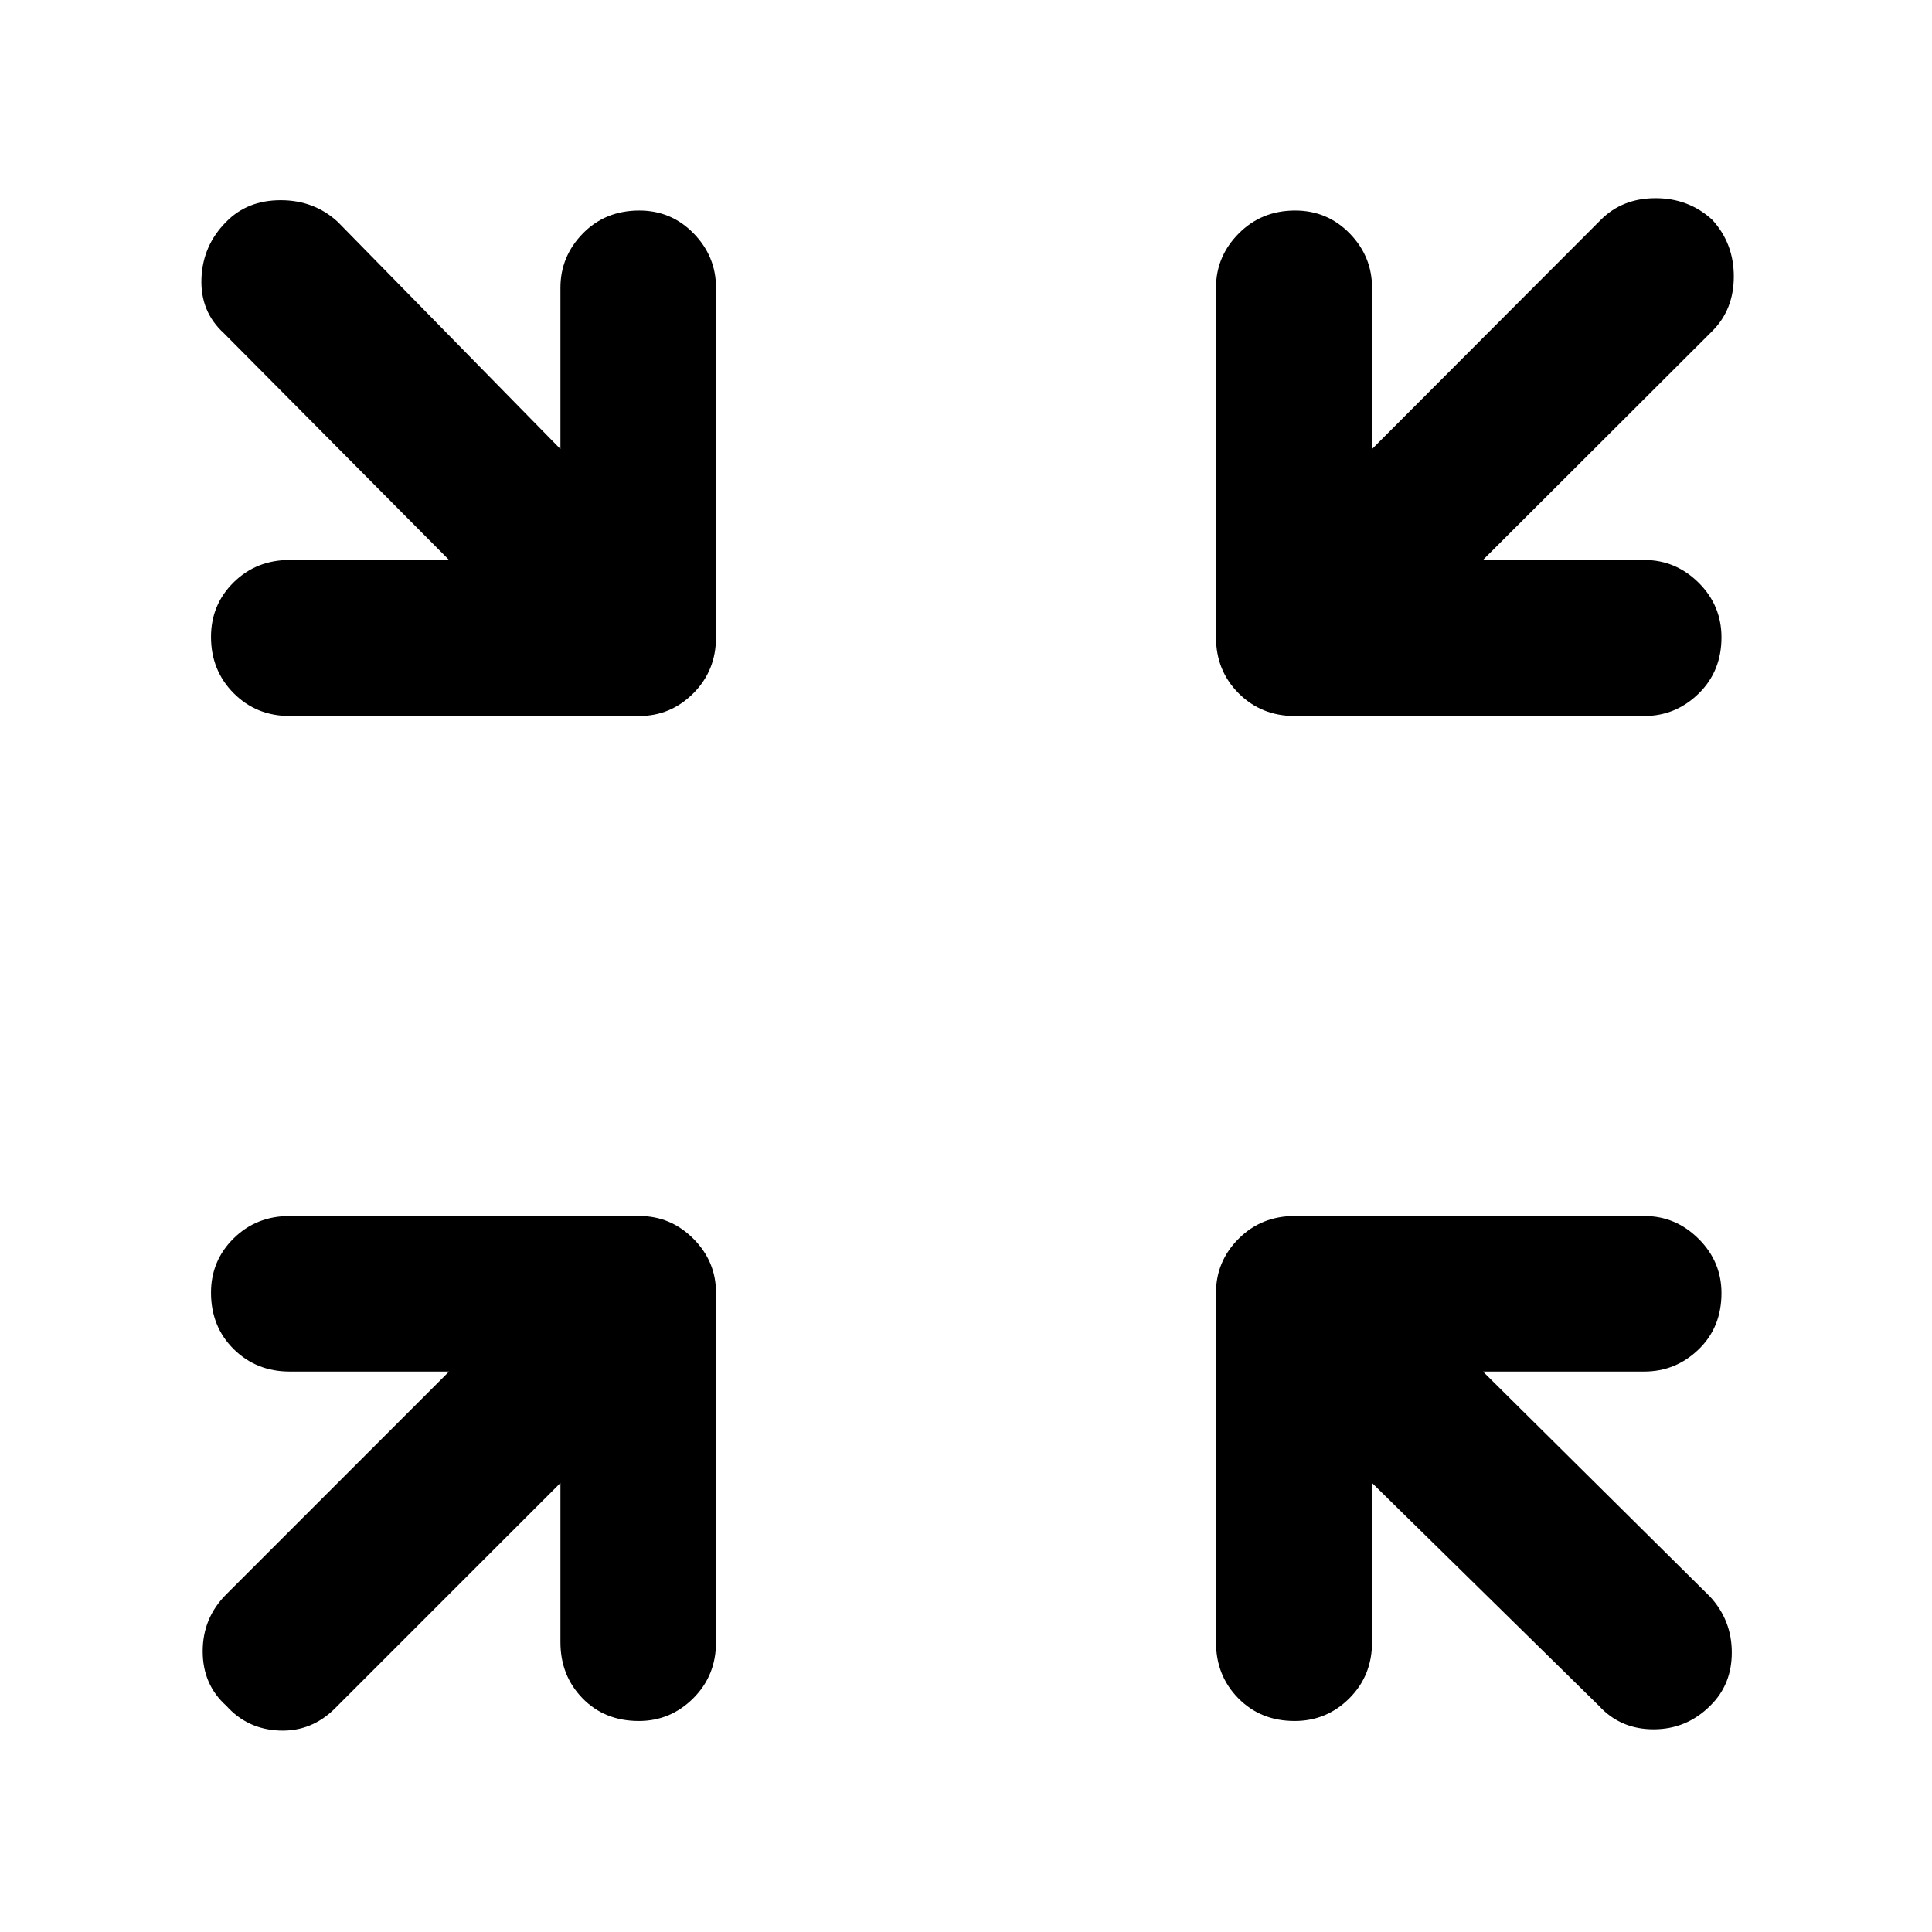 <svg xmlns="http://www.w3.org/2000/svg" height="48" viewBox="0 -960 960 960" width="48"><path d="M278.48-223.13 166.54-111.2q-11.71 11.72-27.67 11.1-15.96-.62-26.44-12.33-11.71-10.48-11.71-27.06t11.71-28.29l110.7-110.7H144q-16.61 0-27.88-11.15-11.27-11.16-11.27-28.06 0-15.9 11.27-26.99 11.27-11.1 27.88-11.1h173.63q15.61 0 26.88 11.27t11.27 26.88V-144q0 16.61-11.32 27.88t-27 11.27q-17.03 0-28-11.27-10.98-11.27-10.98-27.88v-79.13Zm403.28 0V-144q0 16.61-11.27 27.88-11.28 11.27-27.18 11.27-16.9 0-27.99-11.27-11.1-11.27-11.1-27.88v-173.63q0-15.61 11.27-26.88t27.88-11.27H817q15.61 0 27 11.32t11.39 27q0 17.03-11.39 28-11.39 10.98-27 10.98h-80.13L849.8-166.54q10.72 11.71 10.72 27.67t-10.72 26.44q-11.71 11.71-28.17 11.71t-27.17-11.71l-112.7-110.7ZM223.13-681.76 111.2-794.46q-11.72-10.71-11.1-27.17.62-16.46 12.33-28.17 10.48-10.72 27.06-10.72t28.29 10.72l110.7 112.93V-817q0-15.61 11.15-27 11.16-11.39 28.06-11.39 15.9 0 26.99 11.39 11.1 11.39 11.1 27v173.63q0 16.61-11.27 27.88t-26.88 11.27H144q-16.61 0-27.88-11.32t-11.27-28q0-16.03 11.27-27.12 11.27-11.1 27.88-11.1h79.13Zm513.74 0H817q15.61 0 27 11.27 11.39 11.28 11.39 27.18 0 16.9-11.39 27.99-11.39 11.1-27 11.1H643.37q-16.61 0-27.88-11.27t-11.27-27.88V-817q0-15.61 11.32-27t28-11.39q16.03 0 27.12 11.39 11.1 11.39 11.1 27v80.13l113.7-113.93q10.71-10.72 27.17-10.72t28.17 10.72q10.72 11.71 10.72 28.17t-10.72 27.17l-113.93 113.7Z"/></svg>